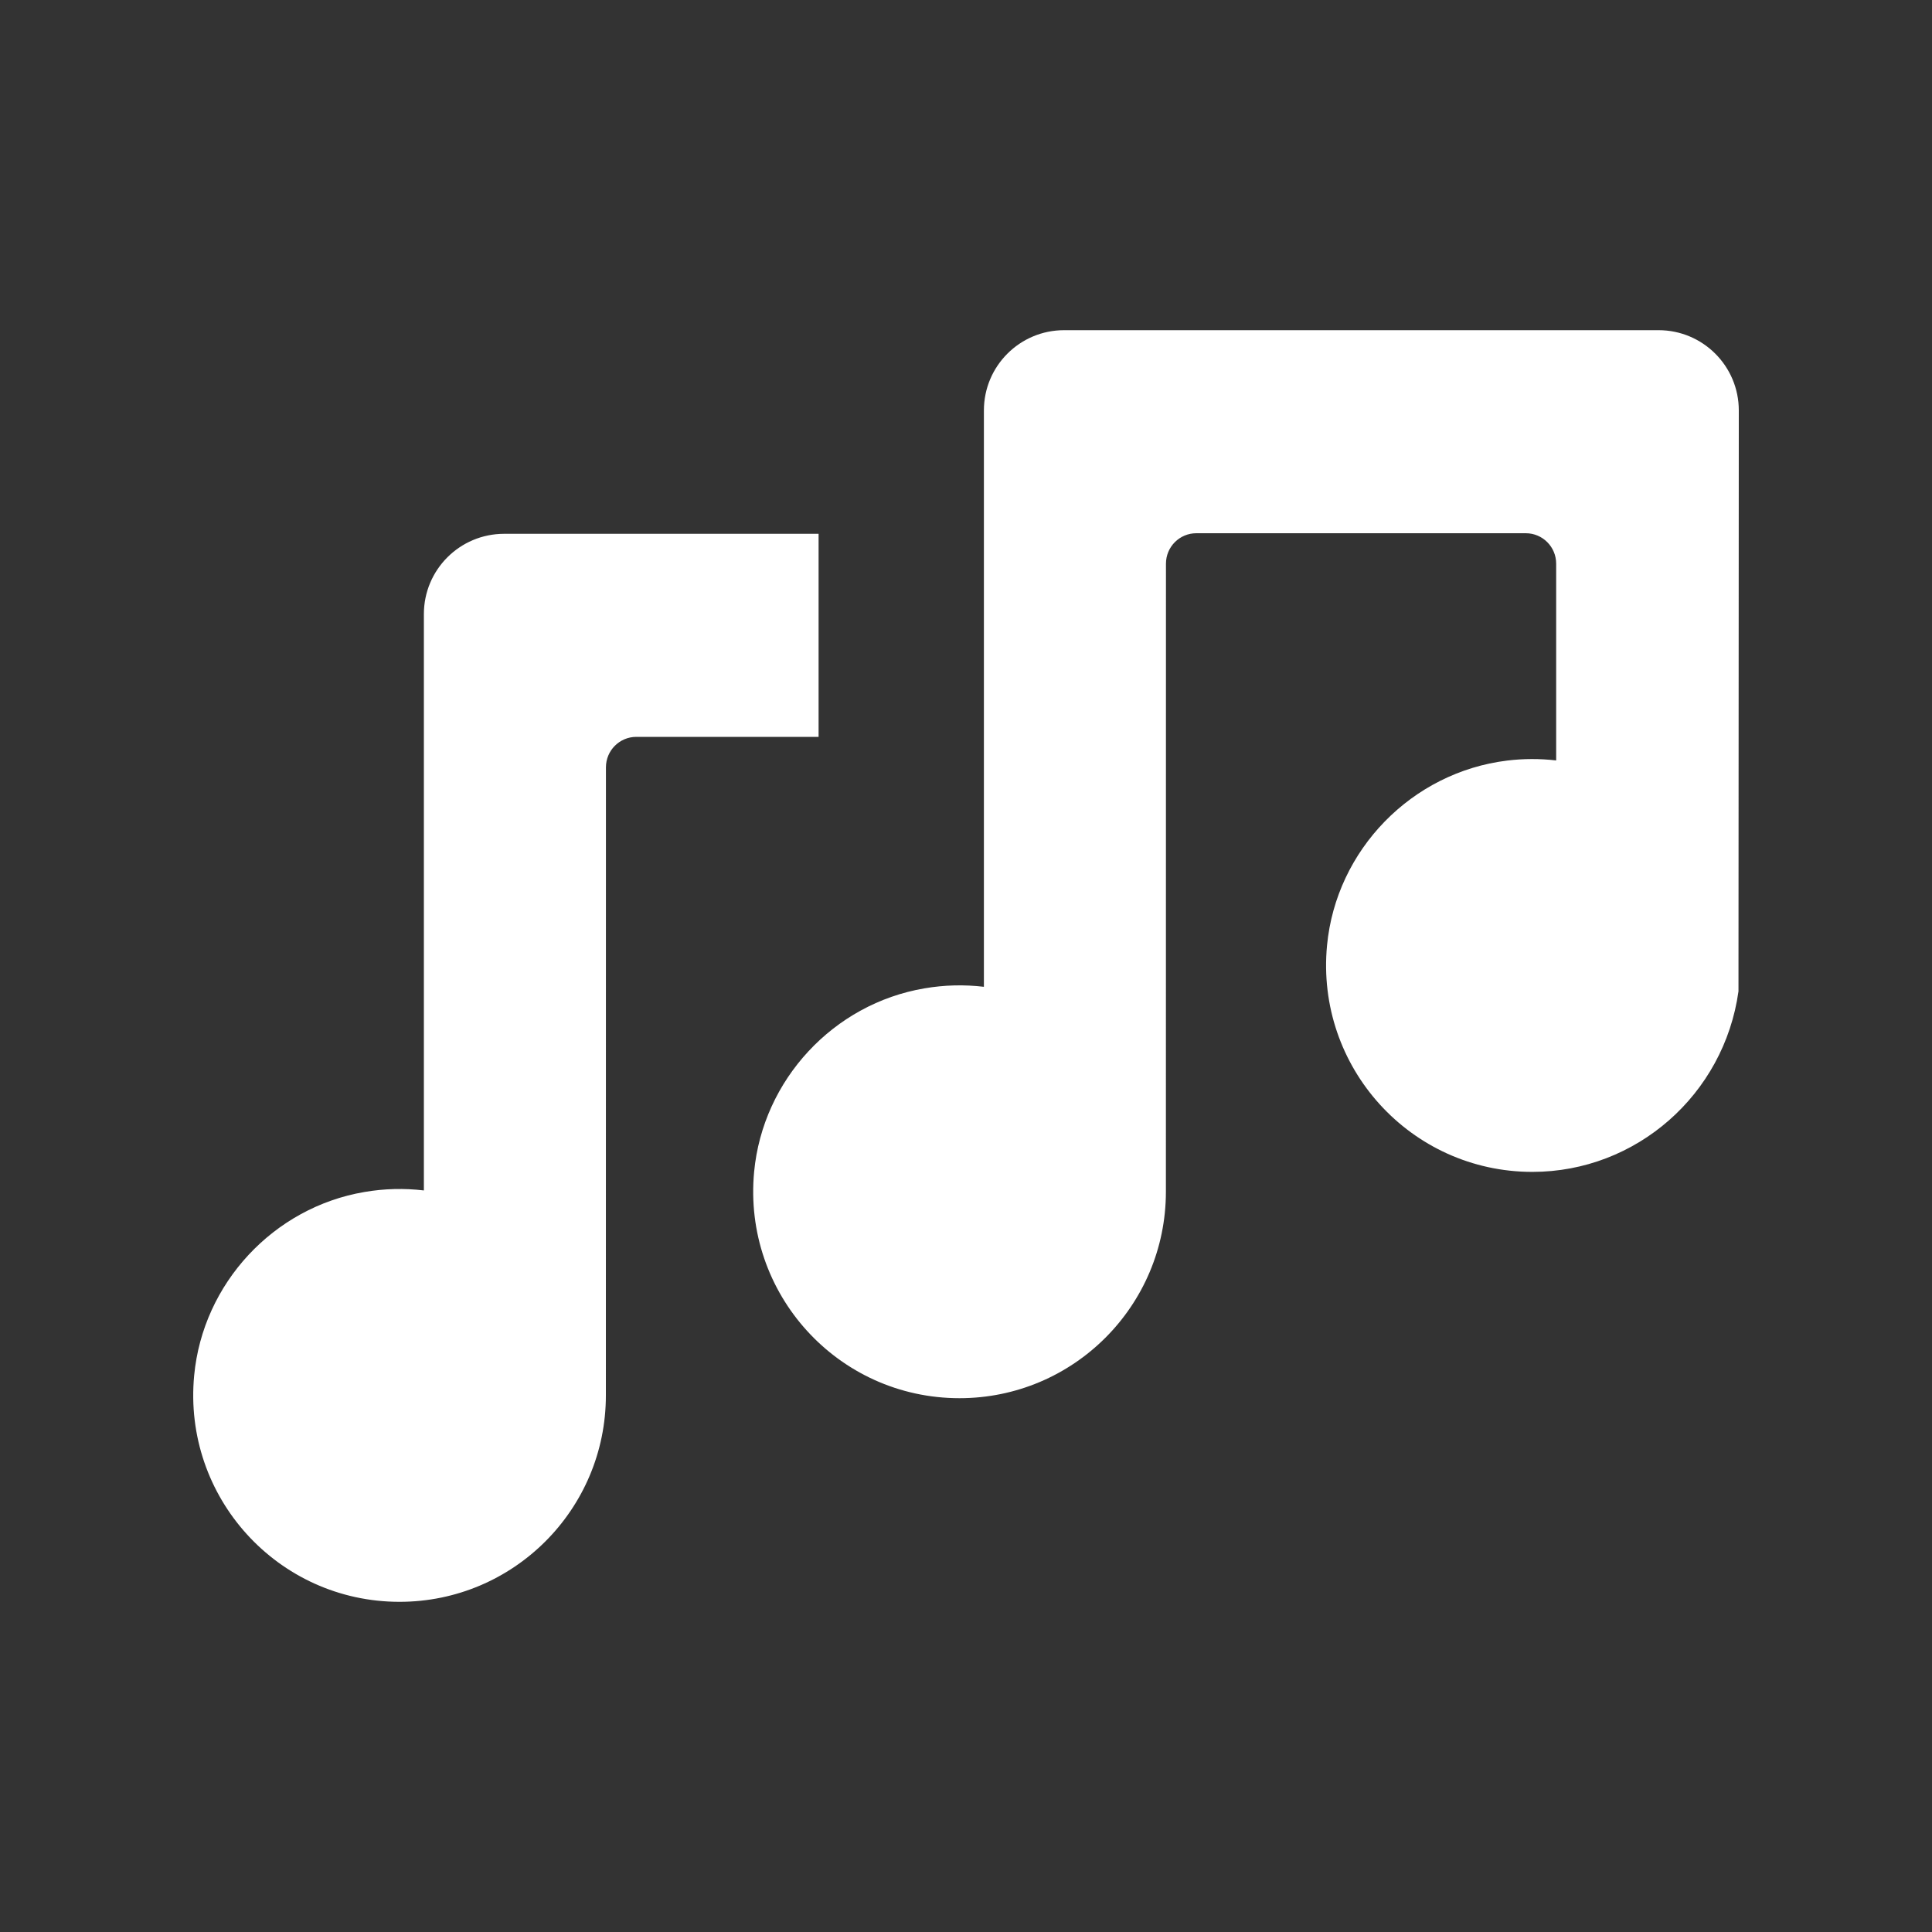 <svg width="30" height="30" viewBox="0 0 30 30" fill="none" xmlns="http://www.w3.org/2000/svg">
<rect x="0" y="0" width="30" height="30" fill="#333333" stroke="none"/>
<path fill-rule="evenodd" clip-rule="evenodd" d="M24.164 8.753V11.808C23.913 11.779 23.658 11.779 23.404 11.81C21.922 11.991 20.747 13.196 20.606 14.681C20.427 16.572 21.905 18.197 23.795 18.197C25.407 18.197 26.772 16.996 26.995 15.393L27 6.373C27 5.685 26.442 5.127 25.754 5.127H16.524C15.836 5.127 15.278 5.684 15.278 6.373V15.323C14.973 15.287 14.664 15.294 14.356 15.347C12.941 15.586 11.845 16.767 11.71 18.196C11.532 20.086 13.009 21.711 14.899 21.711C16.669 21.711 18.103 20.276 18.104 18.506L18.105 8.753C18.105 8.491 18.316 8.28 18.577 8.28H23.692C23.953 8.28 24.164 8.491 24.164 8.753L7.828 8.289C7.14 8.289 6.582 8.847 6.582 9.535V18.485C6.277 18.449 5.968 18.456 5.66 18.509C4.246 18.749 3.15 19.929 3.015 21.358C2.836 23.248 4.314 24.873 6.204 24.873C7.973 24.873 9.408 23.438 9.408 21.668L9.409 11.915C9.409 11.654 9.62 11.442 9.881 11.442H12.711V8.289H7.828L24.164 8.753Z" fill="url(#paint0_linear)"/>
<defs>
<linearGradient id="paint0_linear" x1="12.36" y1="4.534" x2="22.059" y2="28.742" gradientUnits="userSpaceOnUse">
<stop stop-color="white"/>
<stop offset="1" stop-color="white"/>
</linearGradient>
</defs>
</svg>
